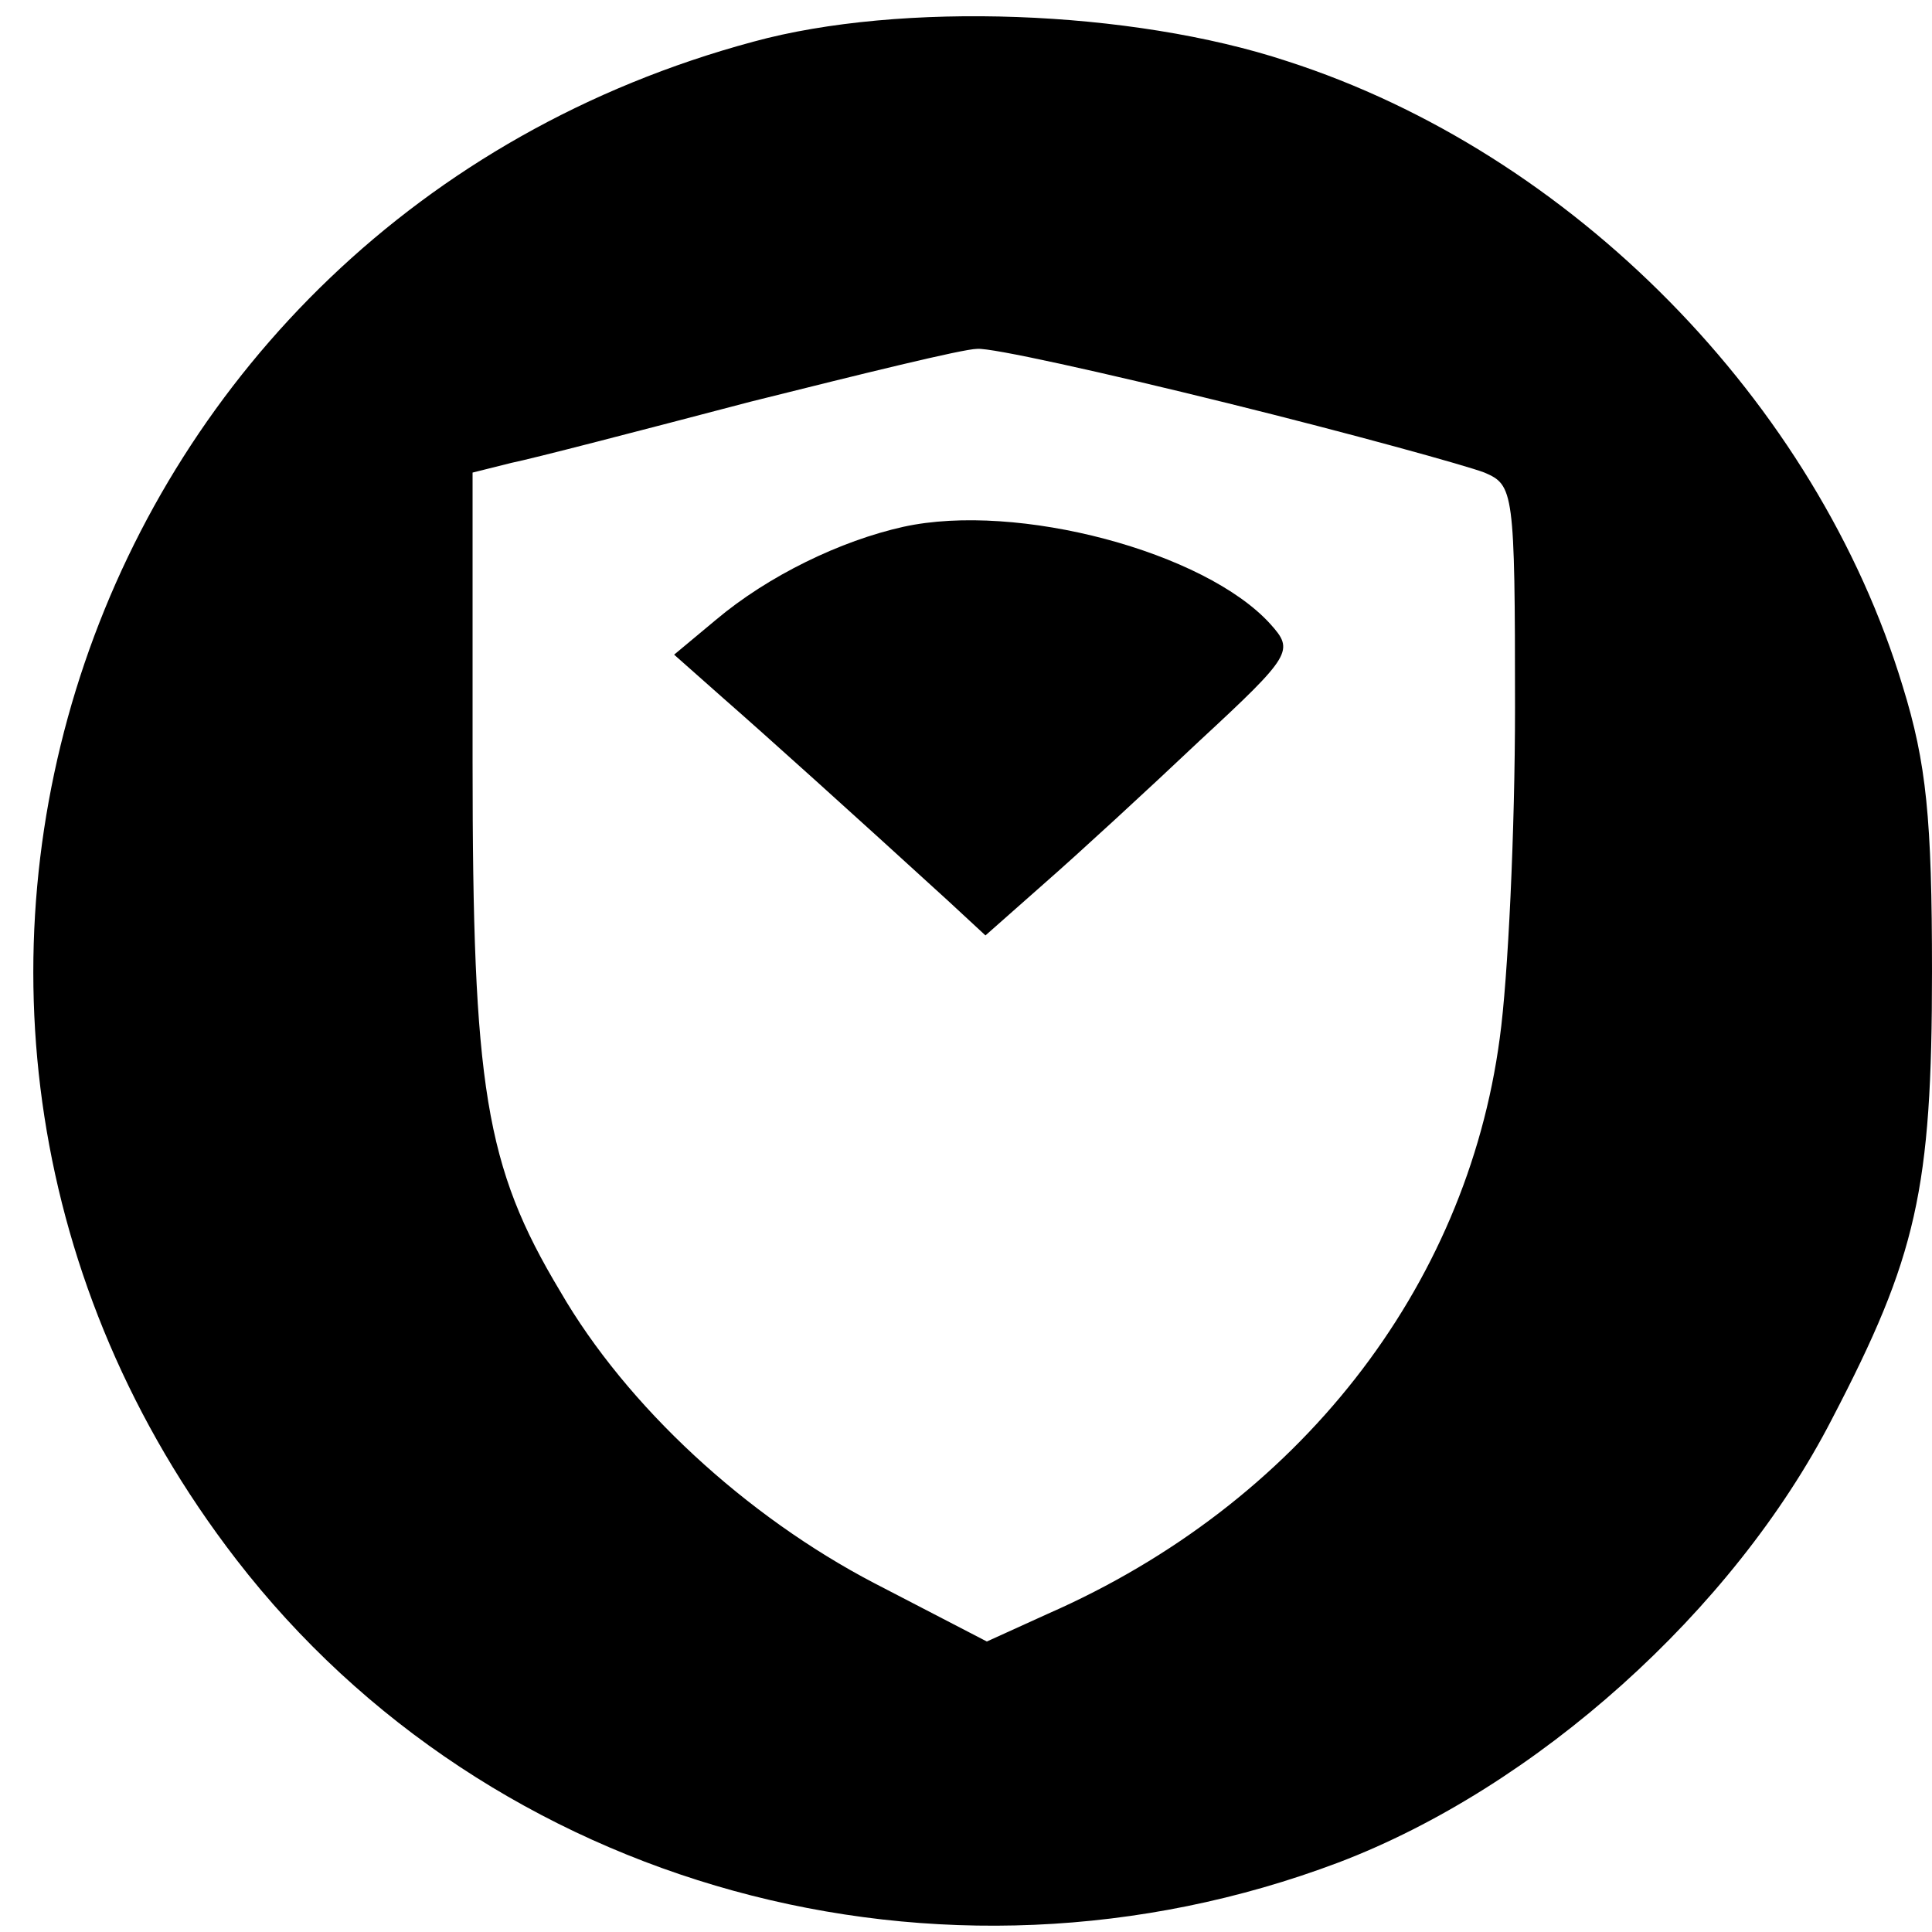 <?xml version="1.0" standalone="no"?>
<!DOCTYPE svg PUBLIC "-//W3C//DTD SVG 20010904//EN"
 "http://www.w3.org/TR/2001/REC-SVG-20010904/DTD/svg10.dtd">
<svg version="1.0" xmlns="http://www.w3.org/2000/svg"
 width="139pt" height="139pt" viewBox="0 0 139 139"
 preserveAspectRatio="xMidYMid meet">
<g transform="translate(0,139) scale(0.1,-0.1)"
fill="#000000" stroke="none">
<path d="M542 1360 c-483 -130 -676 -698 -372 -1092 183 -237 507 -326 793
-218 142 54 284 181 355 319 61 117 72 165 72 322 0 110 -4 150 -21 205 -62
205 -238 384 -443 450 -112 37 -278 43 -384 14z m341 -260 c89 -22 172 -45
185 -50 21 -9 22 -13 22 -169 0 -88 -5 -195 -11 -238 -24 -180 -145 -335 -325
-414 l-44 -20 -81 42 c-92 48 -178 127 -226 210 -54 90 -63 147 -63 381 l0
208 28 7 c15 3 92 23 172 44 80 20 153 38 163 38 10 1 91 -17 180 -39z"/>
<path d="M650 1011 c-45 -10 -97 -35 -135 -67 l-30 -25 35 -31 c32 -28 93 -83
162 -146 l27 -25 43 38 c24 21 74 67 111 102 67 62 68 65 51 84 -47 52 -182
88 -264 70z"/>
</g>
</svg>
